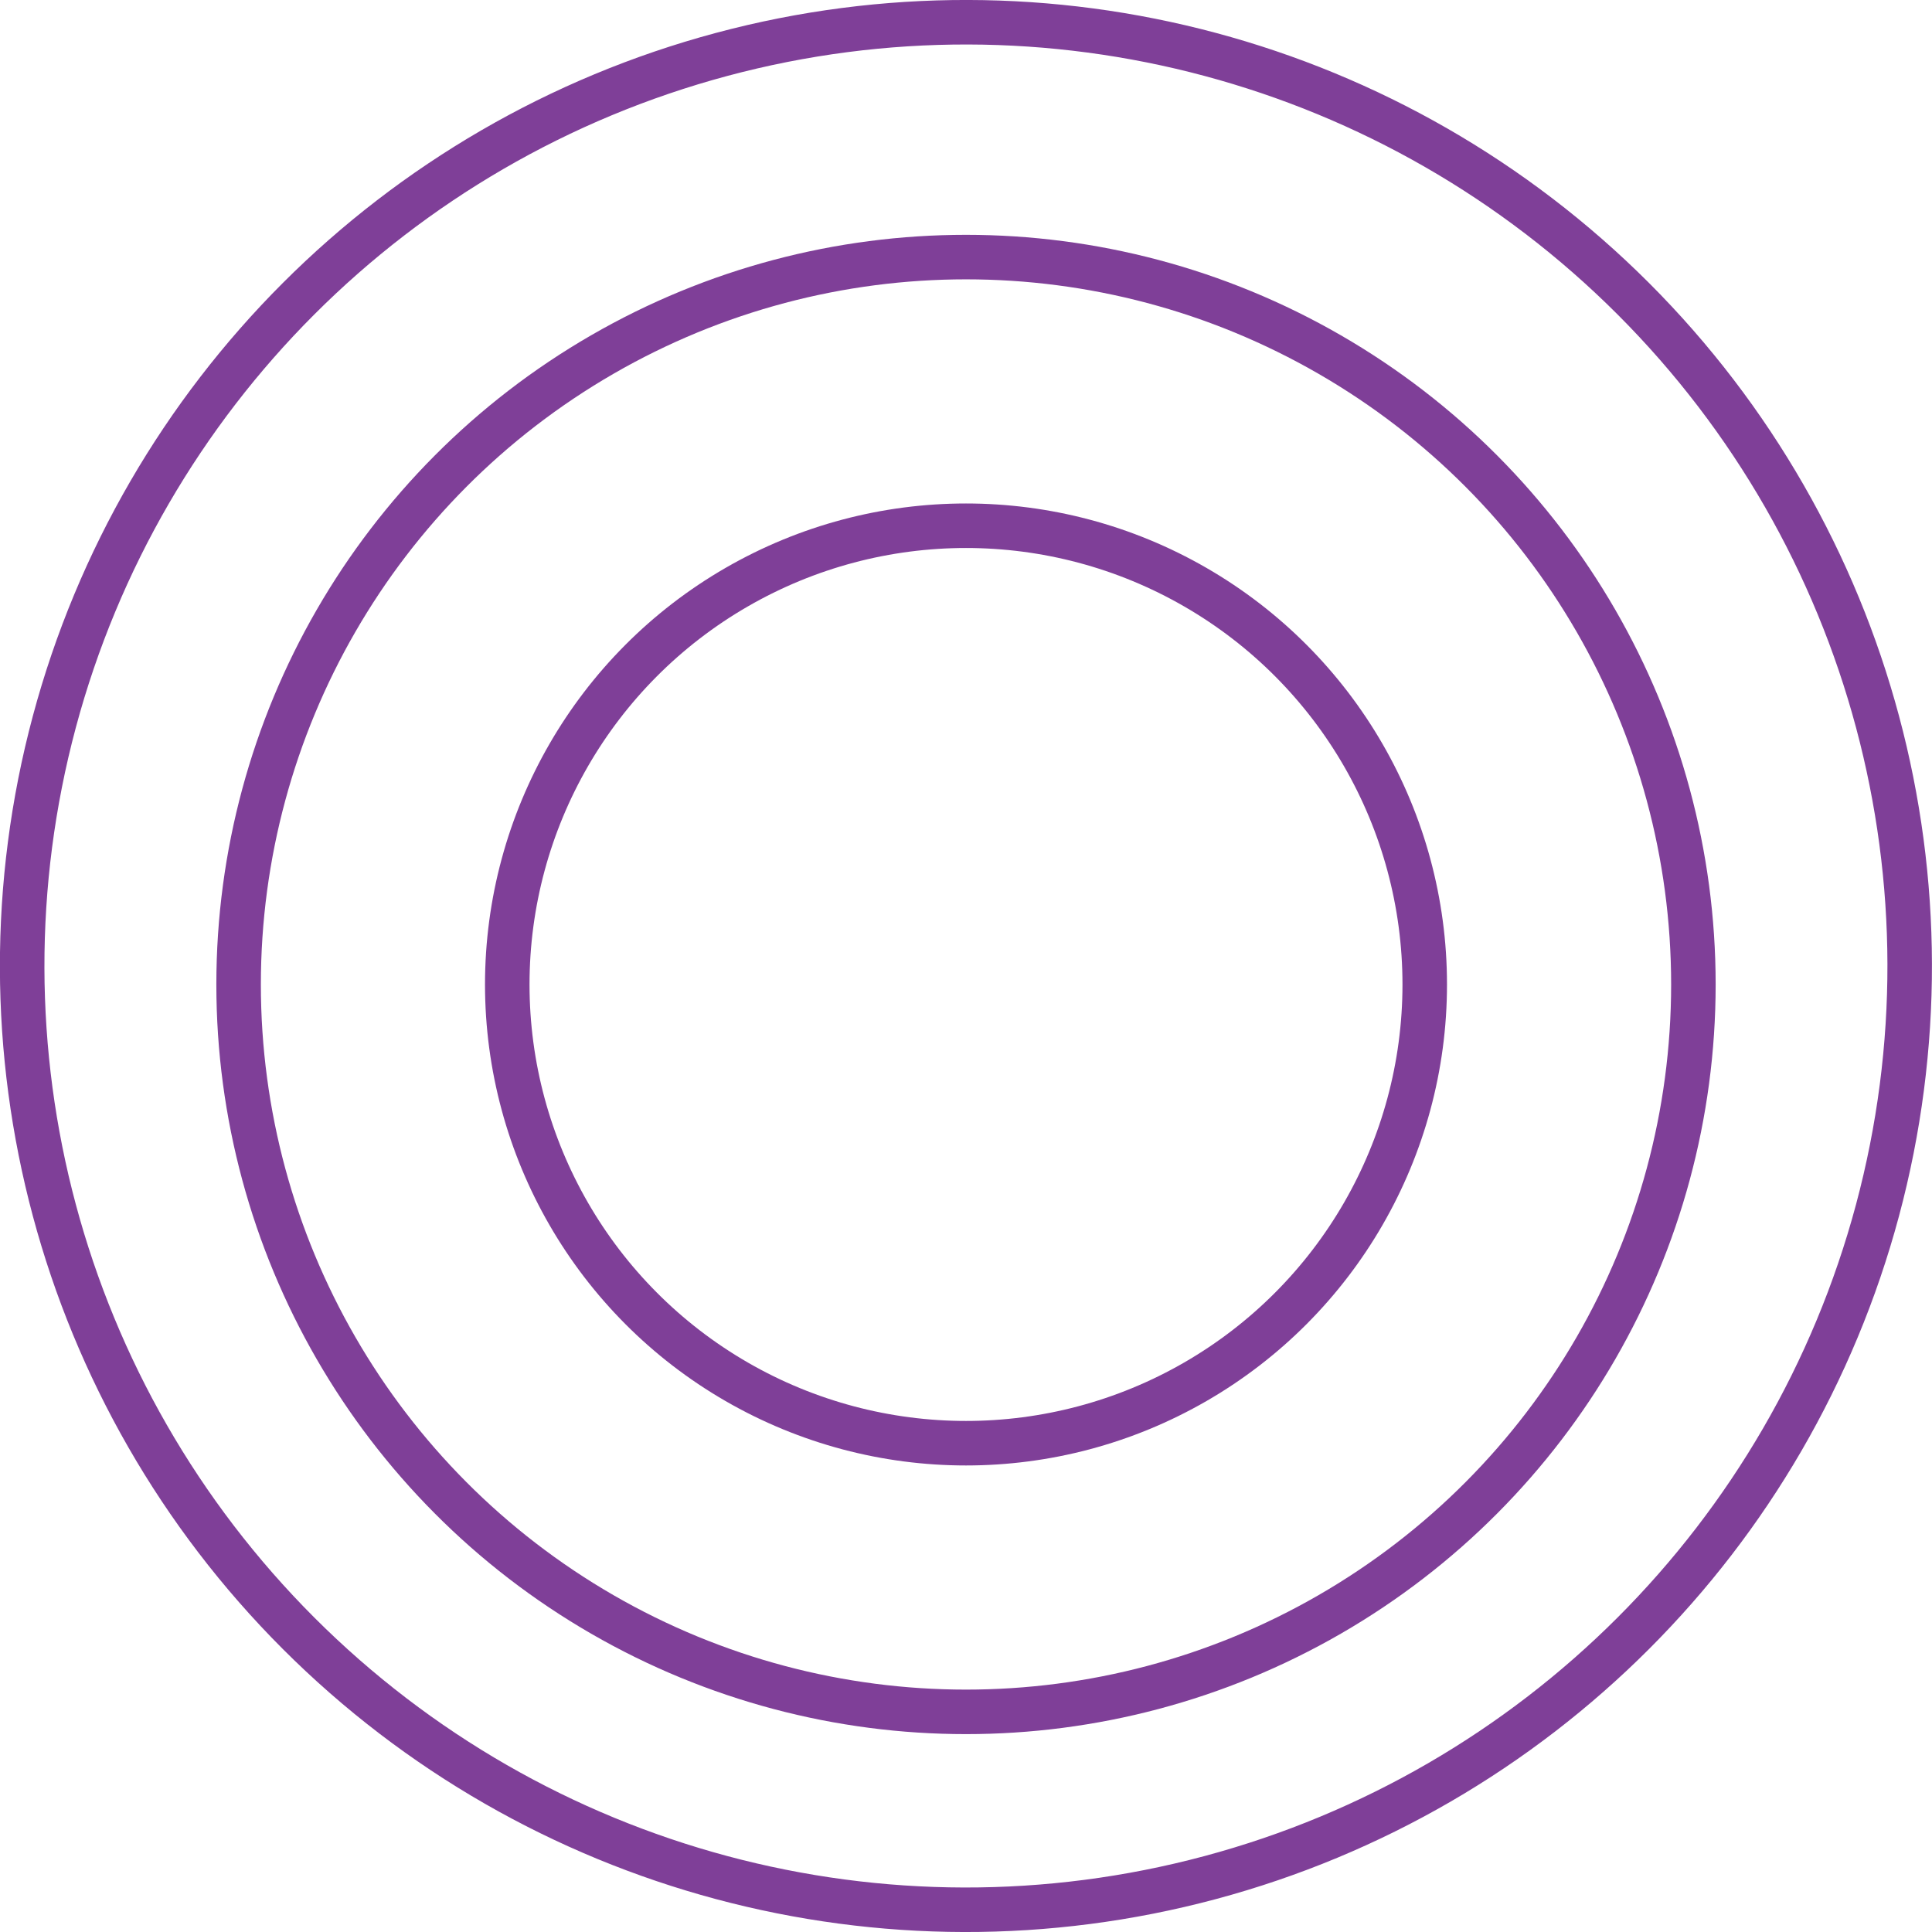 <svg xmlns="http://www.w3.org/2000/svg" viewBox="0 0 86.8 86.8"><defs><style>.cls-1{fill:none;stroke:#7f3f98;stroke-miterlimit:10;stroke-width:2px;}</style></defs><g id="Layer_2" data-name="Layer 2"><g id="Layer_1-2" data-name="Layer 1"><circle class="cls-1" cx="43.4" cy="44.23" r="32.68"/><circle class="cls-1" cx="43.4" cy="43.4" r="42.4" transform="translate(-17.98 43.4) rotate(-45)"/><circle class="cls-1" cx="43.4" cy="44.23" r="20.61"/></g></g></svg>